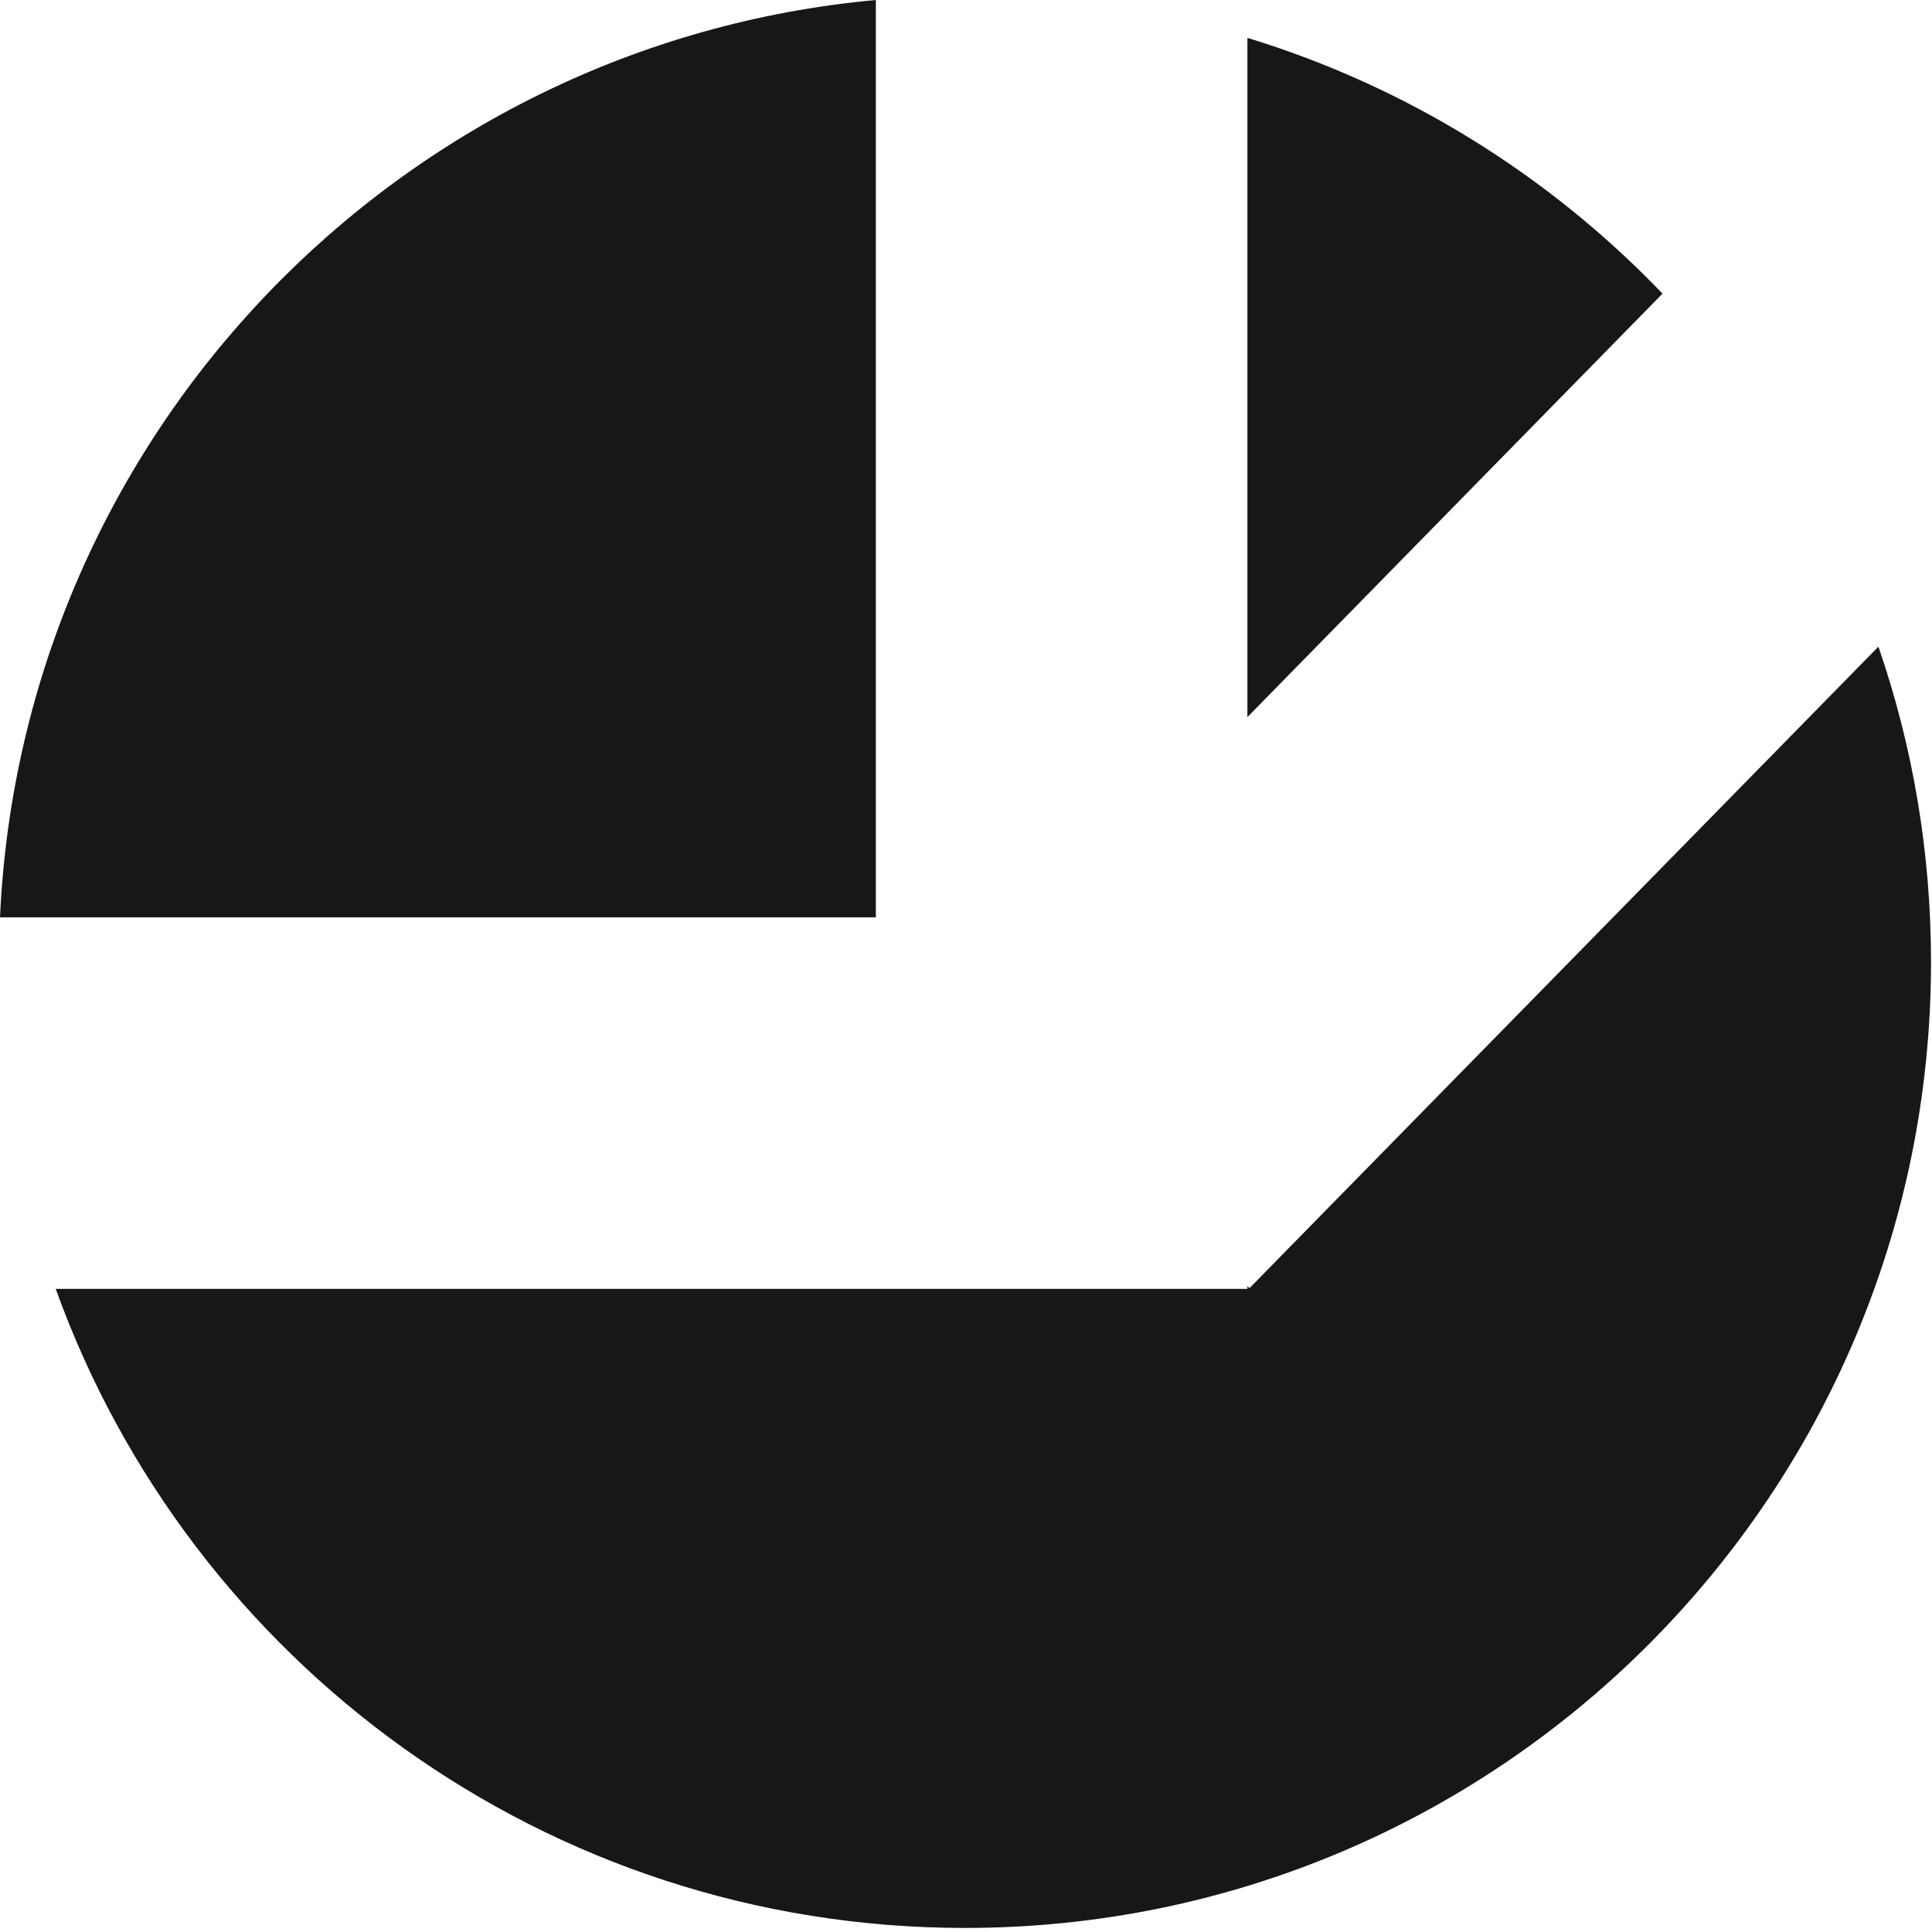<svg width="130" height="130" viewBox="0 0 130 130" fill="none" xmlns="http://www.w3.org/2000/svg">
<path fill-rule="evenodd" clip-rule="evenodd" d="M111.867 19.758C104.273 11.836 94.699 5.832 83.934 2.547V48.252L111.867 19.758ZM83.934 86.539V86.727H58.934H3.75C12.766 111.799 36.758 129.727 64.934 129.727C100.832 129.727 129.934 100.625 129.934 64.727C129.934 57.299 128.688 50.16 126.395 43.512L84.074 86.678L83.934 86.539ZM58.934 0C26.828 2.938 1.477 29.221 0 61.727H58.934V0Z" fill="#171717"/>
</svg>
